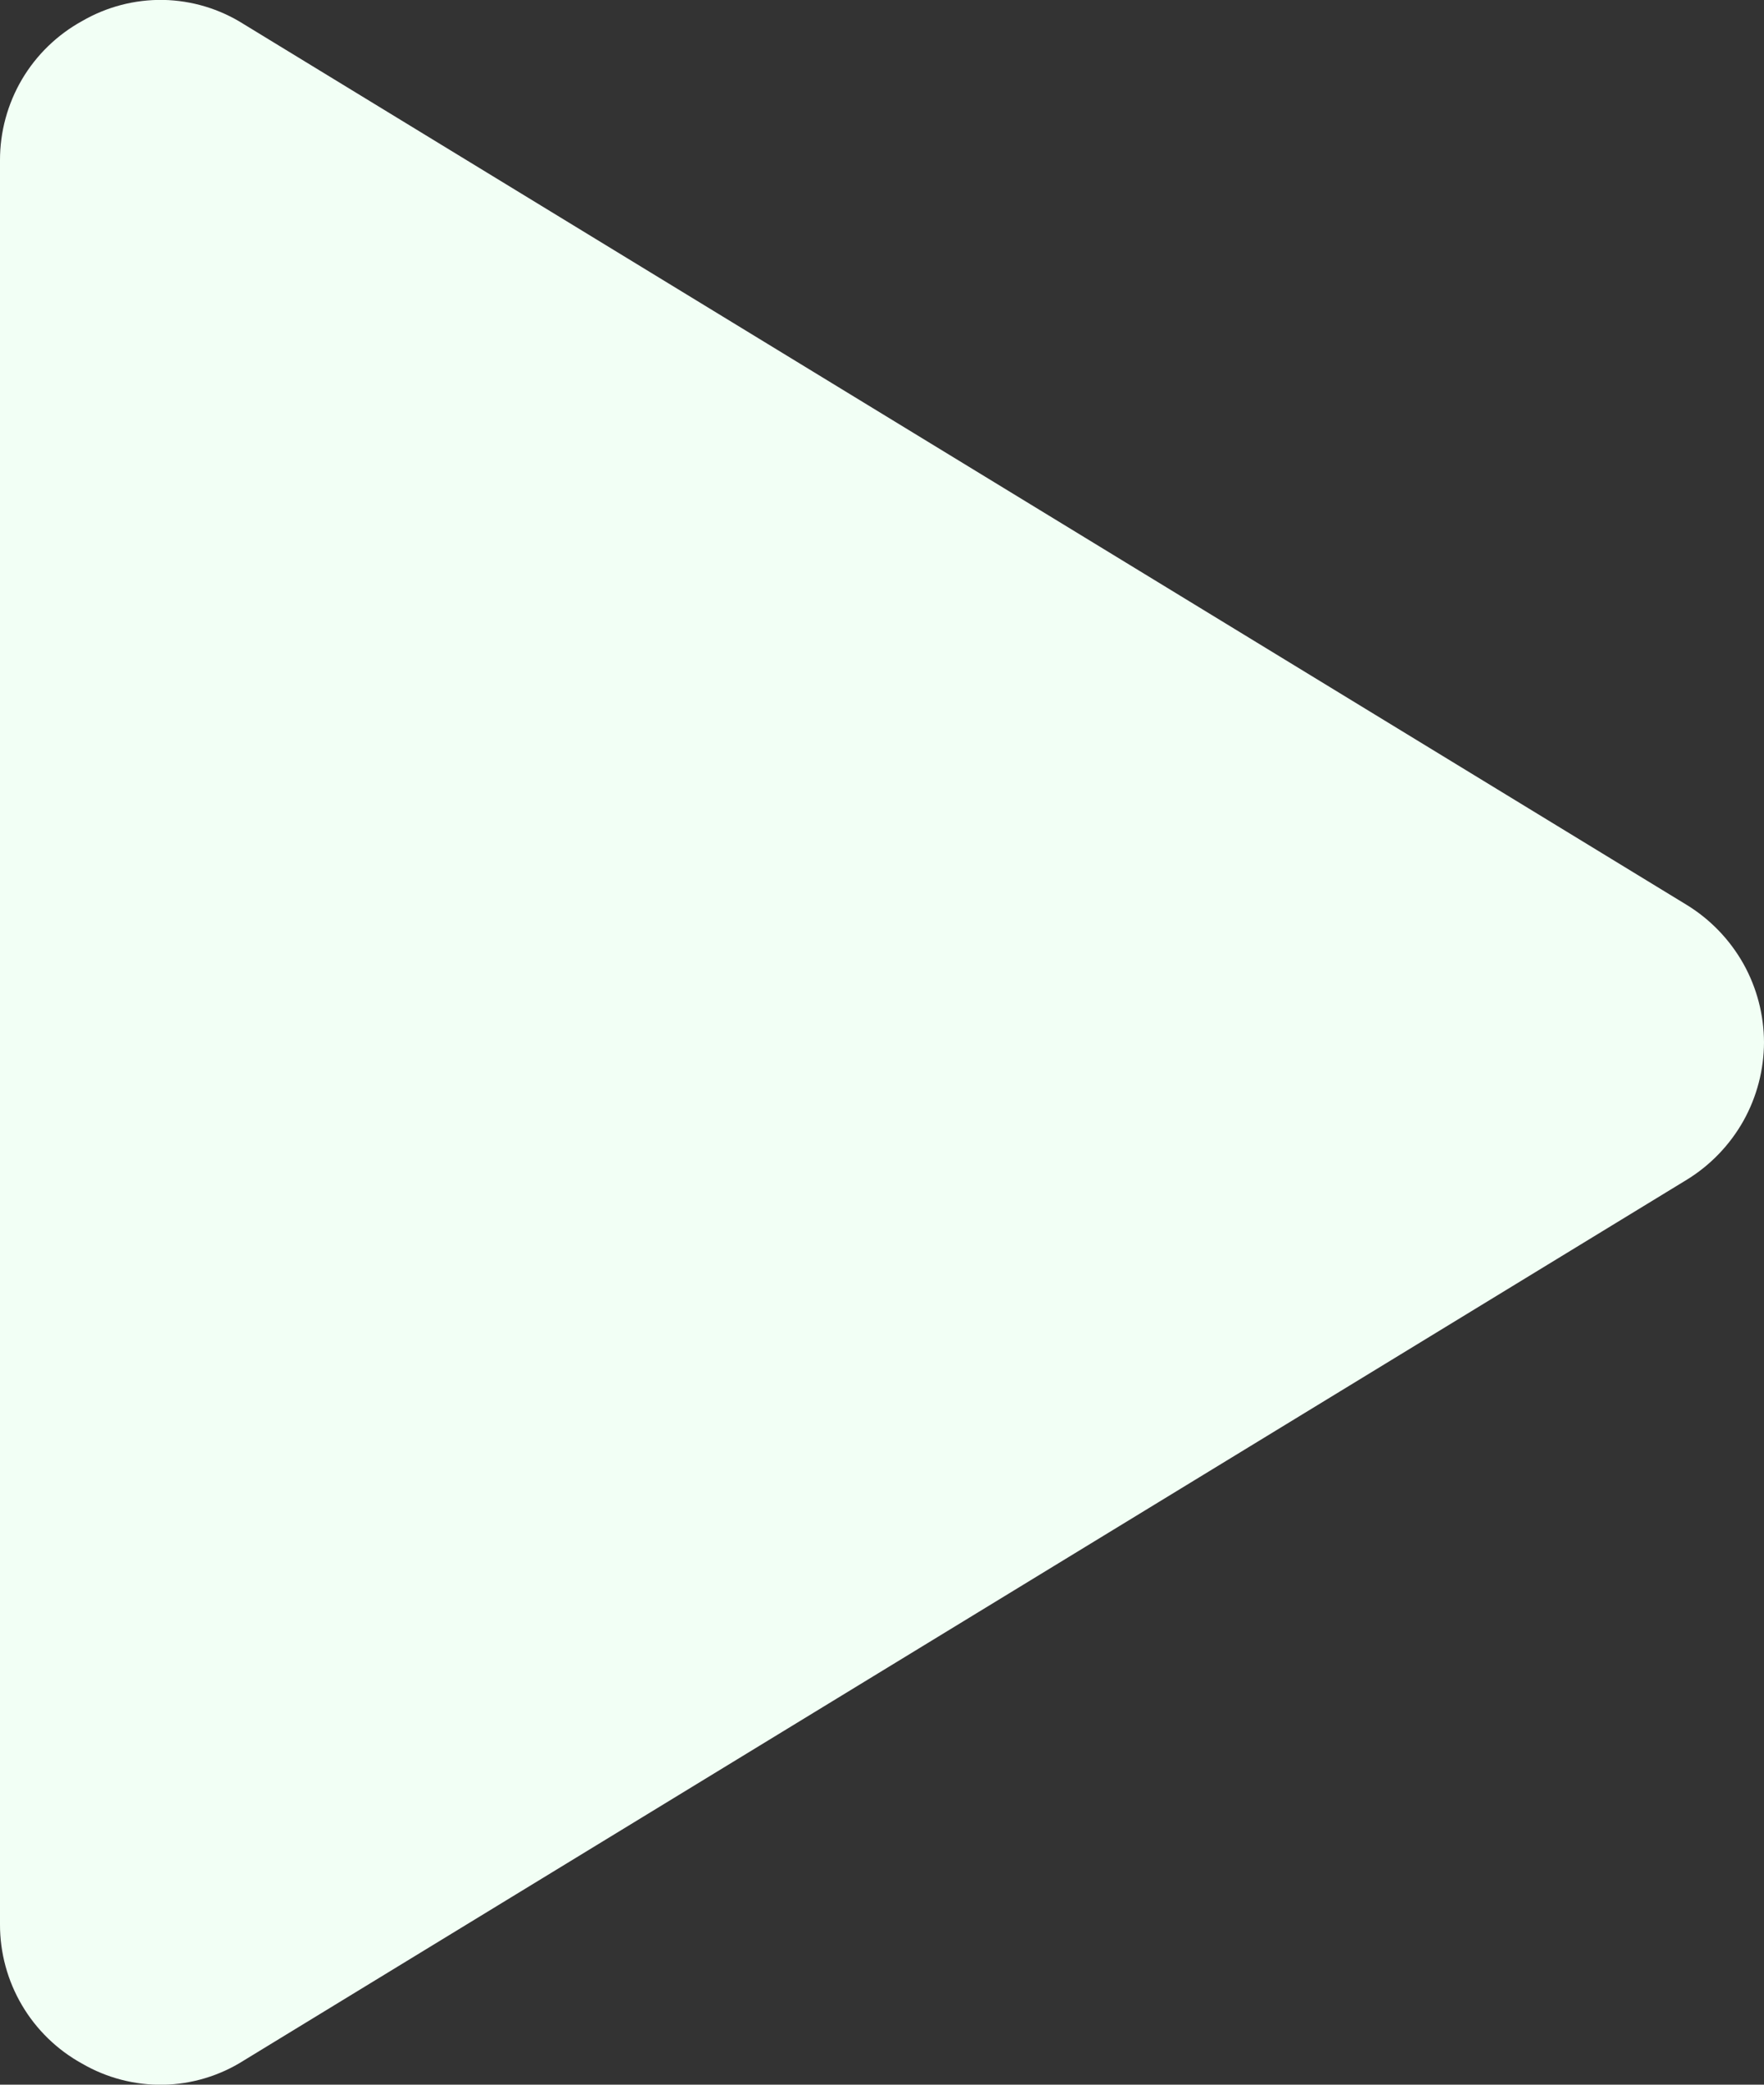 <svg width="22" height="26" viewBox="0 0 22 26" fill="none" xmlns="http://www.w3.org/2000/svg">
<rect x="0" y="0" width="22" height="26" fill="#333333" stroke="none"/>
<path d="M22 13C21.999 13.344 21.91 13.682 21.742 13.982C21.573 14.281 21.331 14.533 21.038 14.713L3.038 25.7C2.738 25.89 2.391 25.994 2.037 26.001C1.682 26.007 1.332 25.916 1.025 25.738C0.714 25.567 0.454 25.315 0.274 25.009C0.094 24.704 -0.001 24.355 9.07295e-06 24V2C-0.001 1.645 0.094 1.296 0.274 0.99C0.454 0.685 0.714 0.433 1.025 0.262C1.332 0.084 1.682 -0.007 2.037 -0.001C2.391 0.006 2.738 0.11 3.038 0.3L21.038 11.287C21.331 11.467 21.573 11.719 21.742 12.018C21.91 12.318 21.999 12.656 22 13Z" fill="#F2FFF5"/>
</svg>
